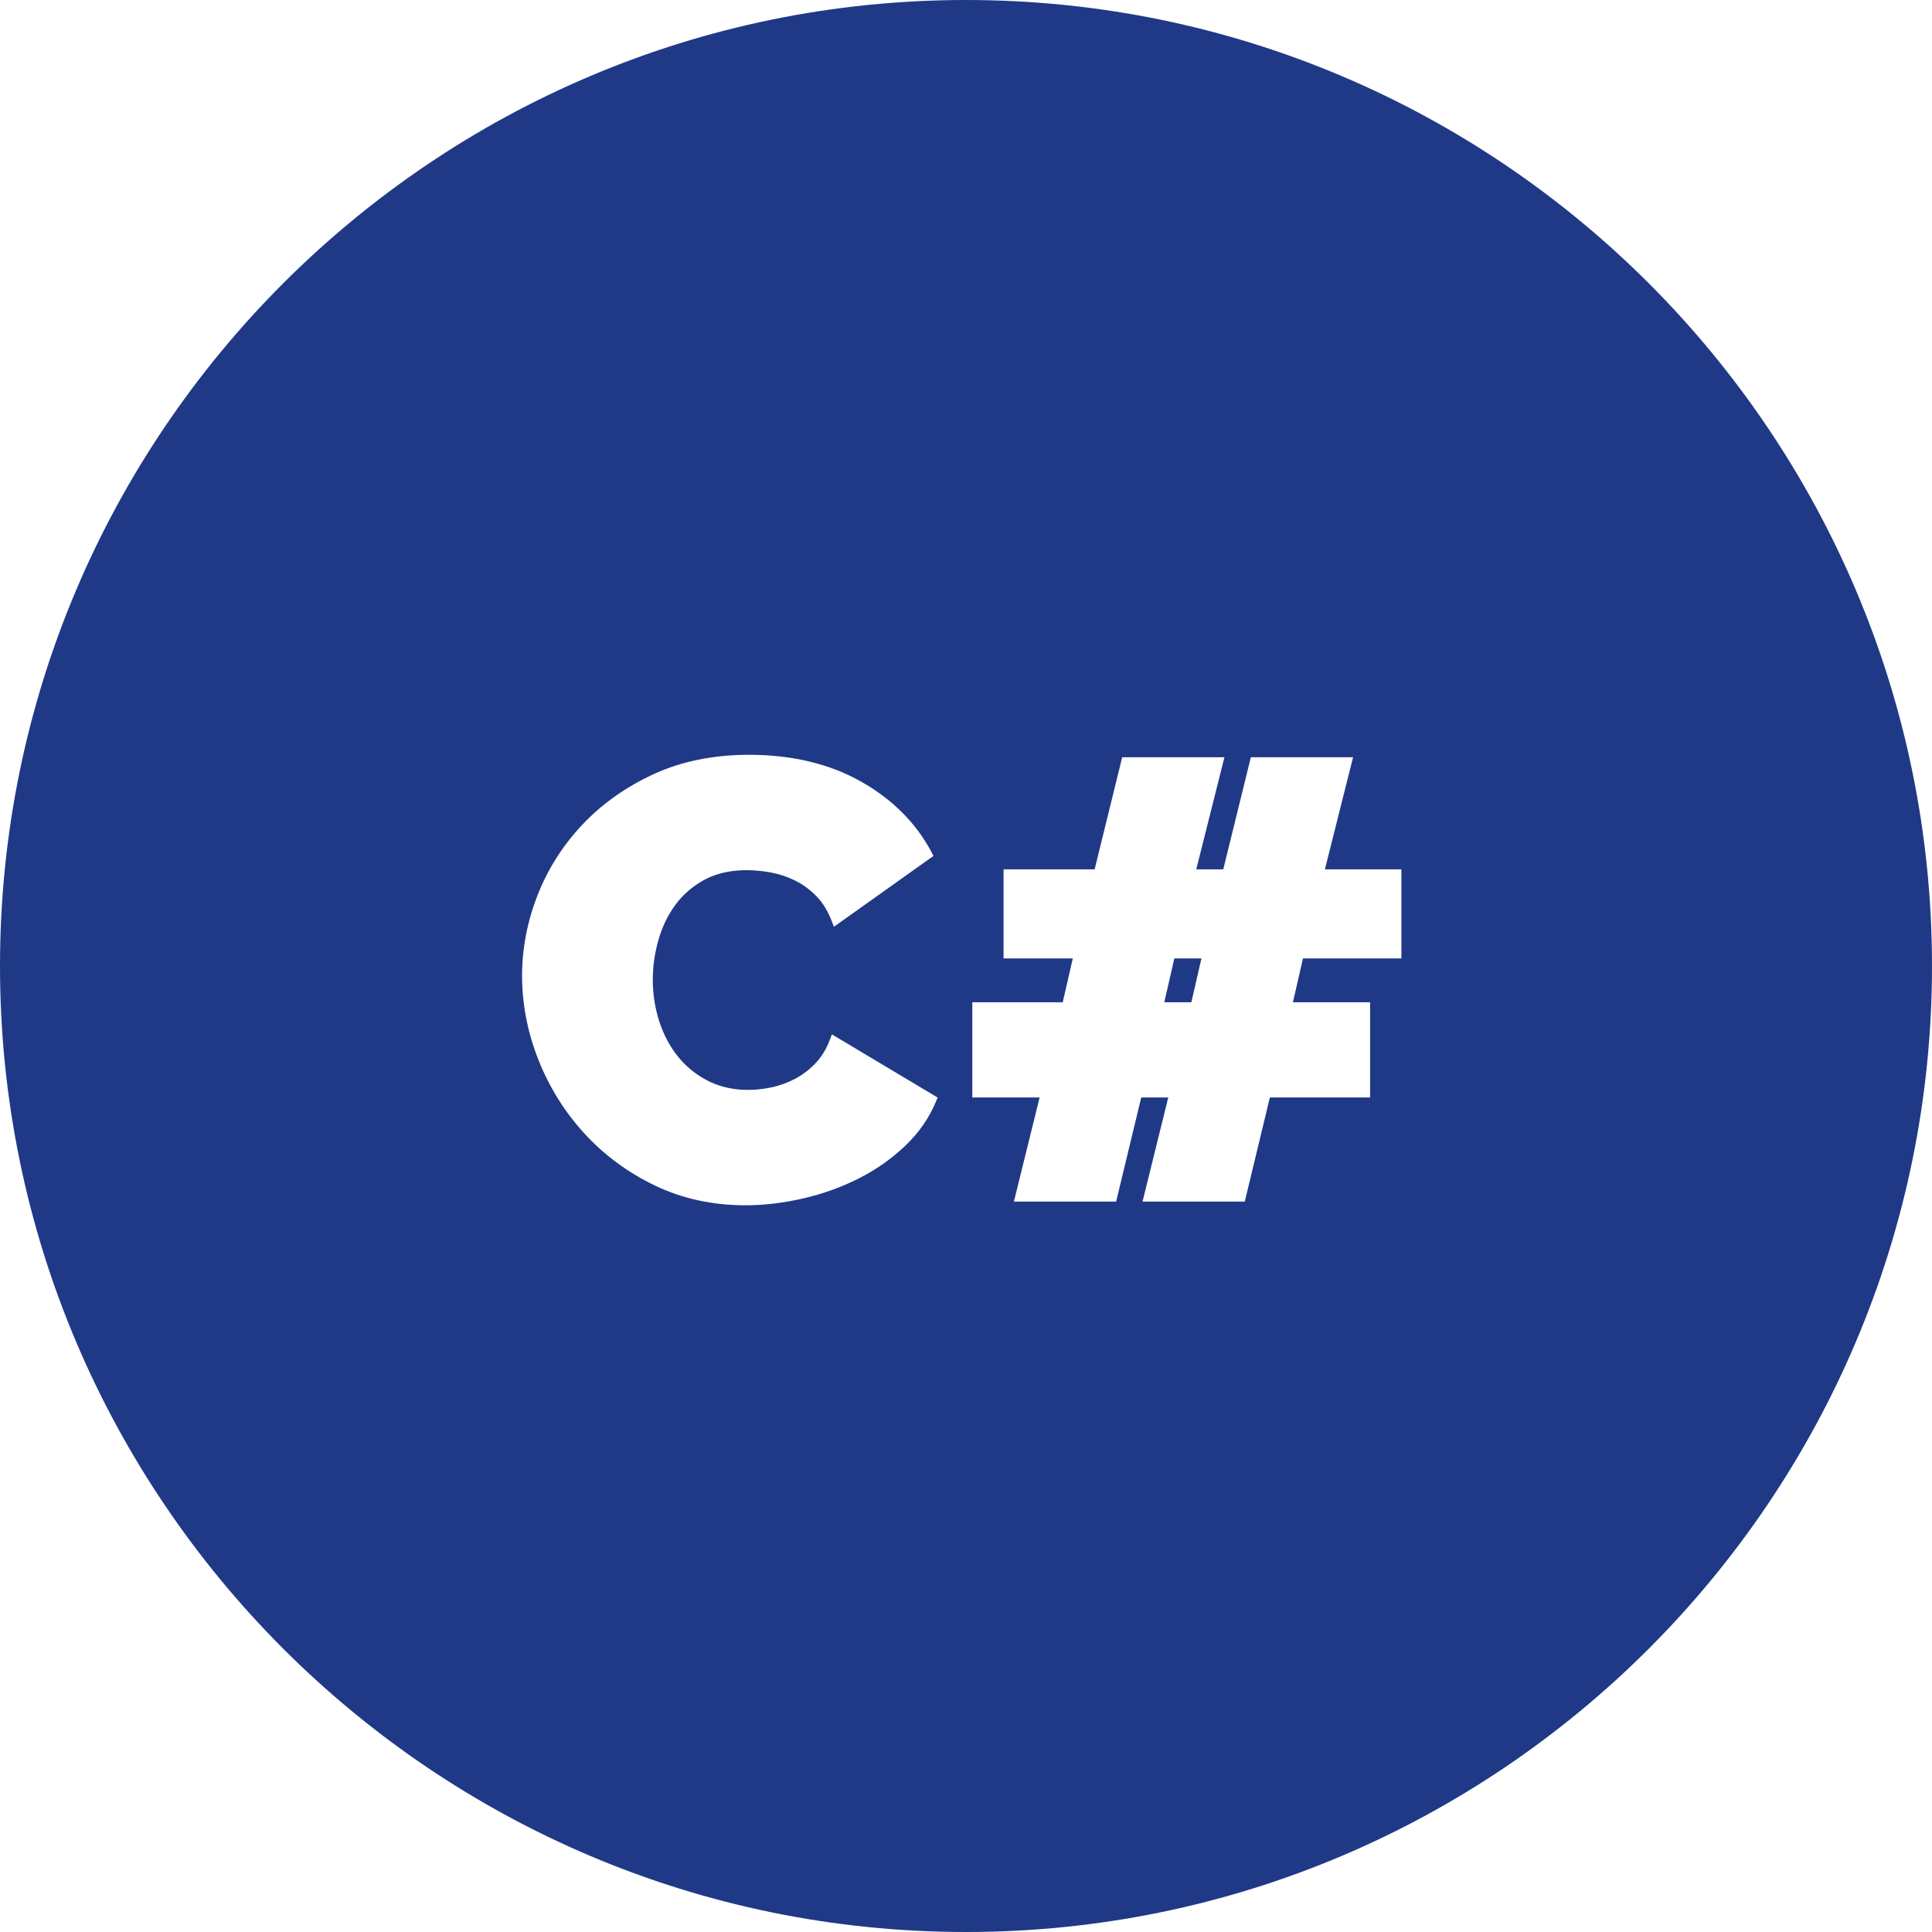 <?xml version="1.0" encoding="iso-8859-1"?>
<!-- Generator: Adobe Illustrator 19.0.0, SVG Export Plug-In . SVG Version: 6.00 Build 0)  -->
<svg xmlns="http://www.w3.org/2000/svg" xmlns:xlink="http://www.w3.org/1999/xlink" version="1.1" id="Layer_1" x="0px" y="0px" viewBox="0 0 512 512" style="enable-background:new 0 0 512 512;" xml:space="preserve" width="512px" height="512px">
<g>
	<g>
		<polygon points="311.216,253.989 308.544,265.616 315.722,265.616 318.394,253.989   " fill="#1f3987"/>
	</g>
</g>
<g>
	<g>
		<path d="M256,0C114.84,0,0,114.84,0,256s114.84,256,256,256s256-114.84,256-256S397.16,0,256,0z M248.065,291.852    c-1.793,4.367-4.541,8.334-8.167,11.794c-3.588,3.422-7.73,6.333-12.312,8.652c-4.566,2.309-9.522,4.091-14.731,5.297    c-5.212,1.206-10.36,1.818-15.299,1.818c-8.701,0-16.776-1.762-23.999-5.236c-7.204-3.464-13.504-8.12-18.725-13.839    c-5.221-5.713-9.316-12.287-12.172-19.541c-2.858-7.25-4.307-14.724-4.307-22.212c0-7.163,1.366-14.307,4.061-21.232    c2.697-6.934,6.687-13.242,11.862-18.747c5.172-5.502,11.529-10.02,18.893-13.428c7.385-3.415,15.918-5.147,25.363-5.147    c11.309,0,21.264,2.375,29.59,7.059c8.346,4.699,14.656,11.014,18.755,18.768l0.512,0.967L220.998,245.6l-0.578-1.502    c-1.018-2.642-2.374-4.849-4.032-6.56c-1.68-1.728-3.56-3.121-5.588-4.137c-2.055-1.025-4.212-1.752-6.407-2.162    c-6.951-1.287-13.1-0.581-17.683,1.899c-3.121,1.687-5.712,3.915-7.706,6.622c-2.014,2.737-3.533,5.879-4.513,9.341    c-0.992,3.498-1.495,7.014-1.495,10.456c-0.001,3.862,0.579,7.61,1.725,11.142c1.136,3.517,2.811,6.659,4.979,9.341    c2.149,2.664,4.825,4.82,7.953,6.409c4.752,2.418,10.671,3.025,16.95,1.678c2.148-0.46,4.248-1.239,6.244-2.314    c1.977-1.064,3.781-2.456,5.364-4.138c1.556-1.657,2.808-3.73,3.719-6.158l0.526-1.401l28.02,16.741L248.065,291.852z     M371.377,253.989h-0.001h-26.068l-2.672,11.626h20.46v25.225h-26.564l-6.656,27.598h-27.092l6.818-27.598h-7.162l-6.656,27.598    h-27.092l6.818-27.598h-17.836v-25.225h23.957l2.672-11.626h-18.35v-23.602h24.135l7.305-29.708h27.095l-7.468,29.708h7.159    l7.307-29.708h27.094l-7.468,29.708h20.265V253.989z" fill="#1f3987"/>
	</g>
</g>
<g>
</g>
<g>
</g>
<g>
</g>
<g>
</g>
<g>
</g>
<g>
</g>
<g>
</g>
<g>
</g>
<g>
</g>
<g>
</g>
<g>
</g>
<g>
</g>
<g>
</g>
<g>
</g>
<g>
</g>
</svg>
